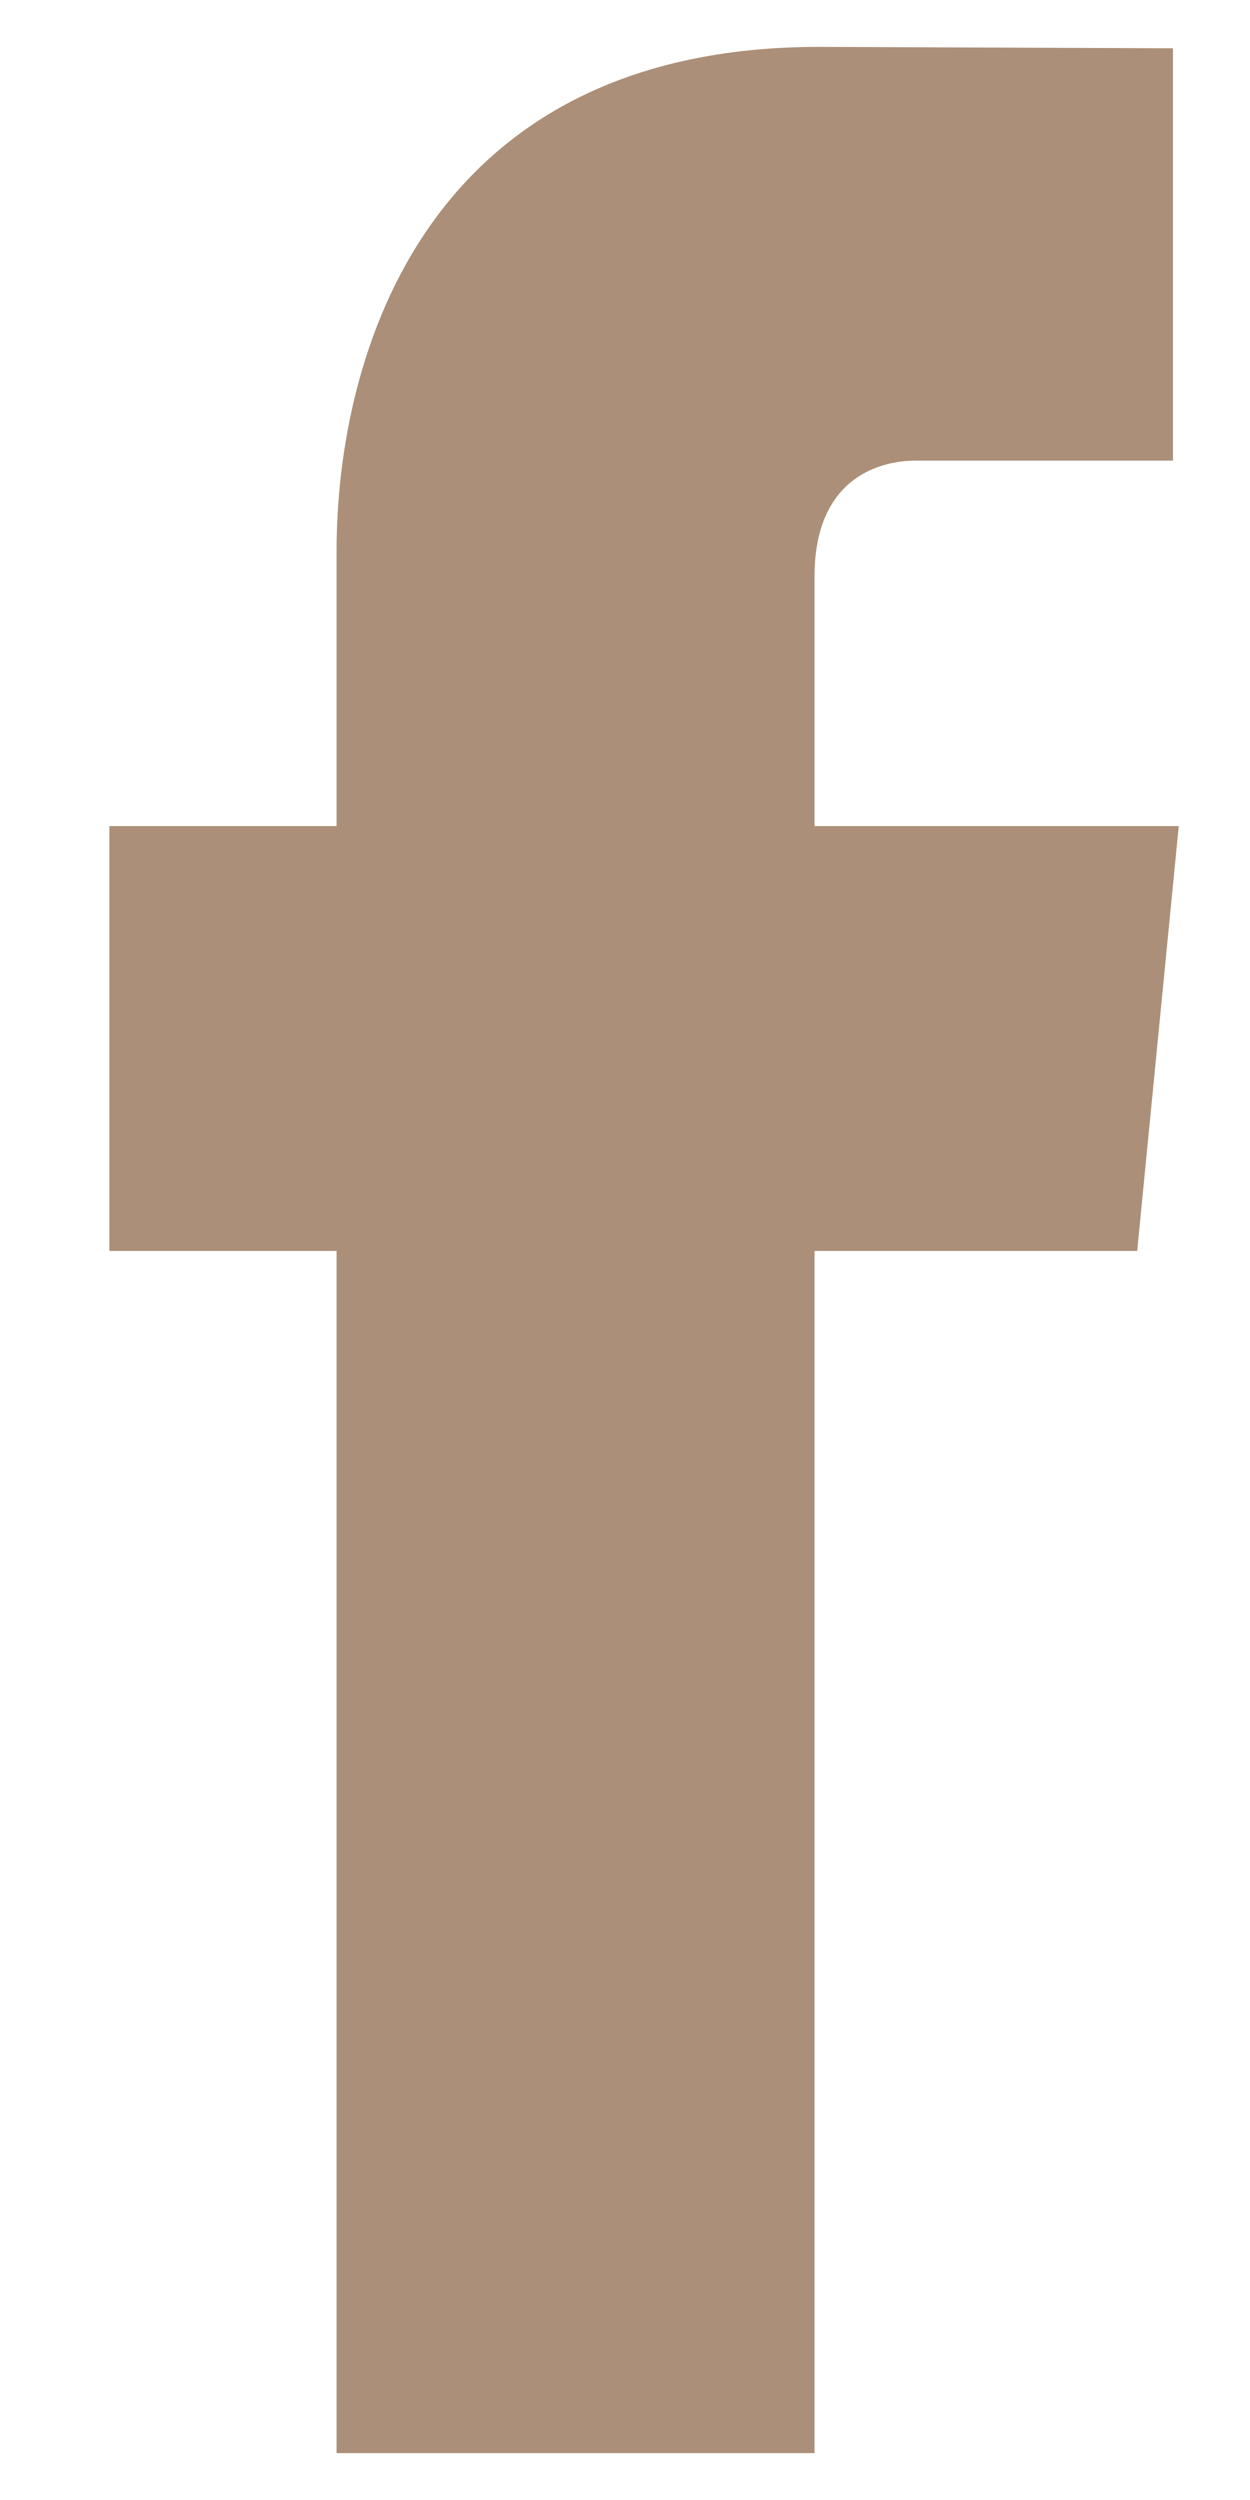 <svg width="8" height="16" viewBox="0 0 8 16" fill="none" xmlns="http://www.w3.org/2000/svg">
<path id="Vector" d="M7.544 5.287H5.213V3.688C5.213 3.088 5.594 2.948 5.862 2.948C6.129 2.948 7.507 2.948 7.507 2.948V0.309L5.242 0.3C2.727 0.3 2.154 2.268 2.154 3.528V5.287H0.7V8.006H2.154C2.154 11.496 2.154 15.7 2.154 15.7H5.213C5.213 15.7 5.213 11.454 5.213 8.006H7.278L7.544 5.287Z" fill="#AC8F78"/>
</svg>
